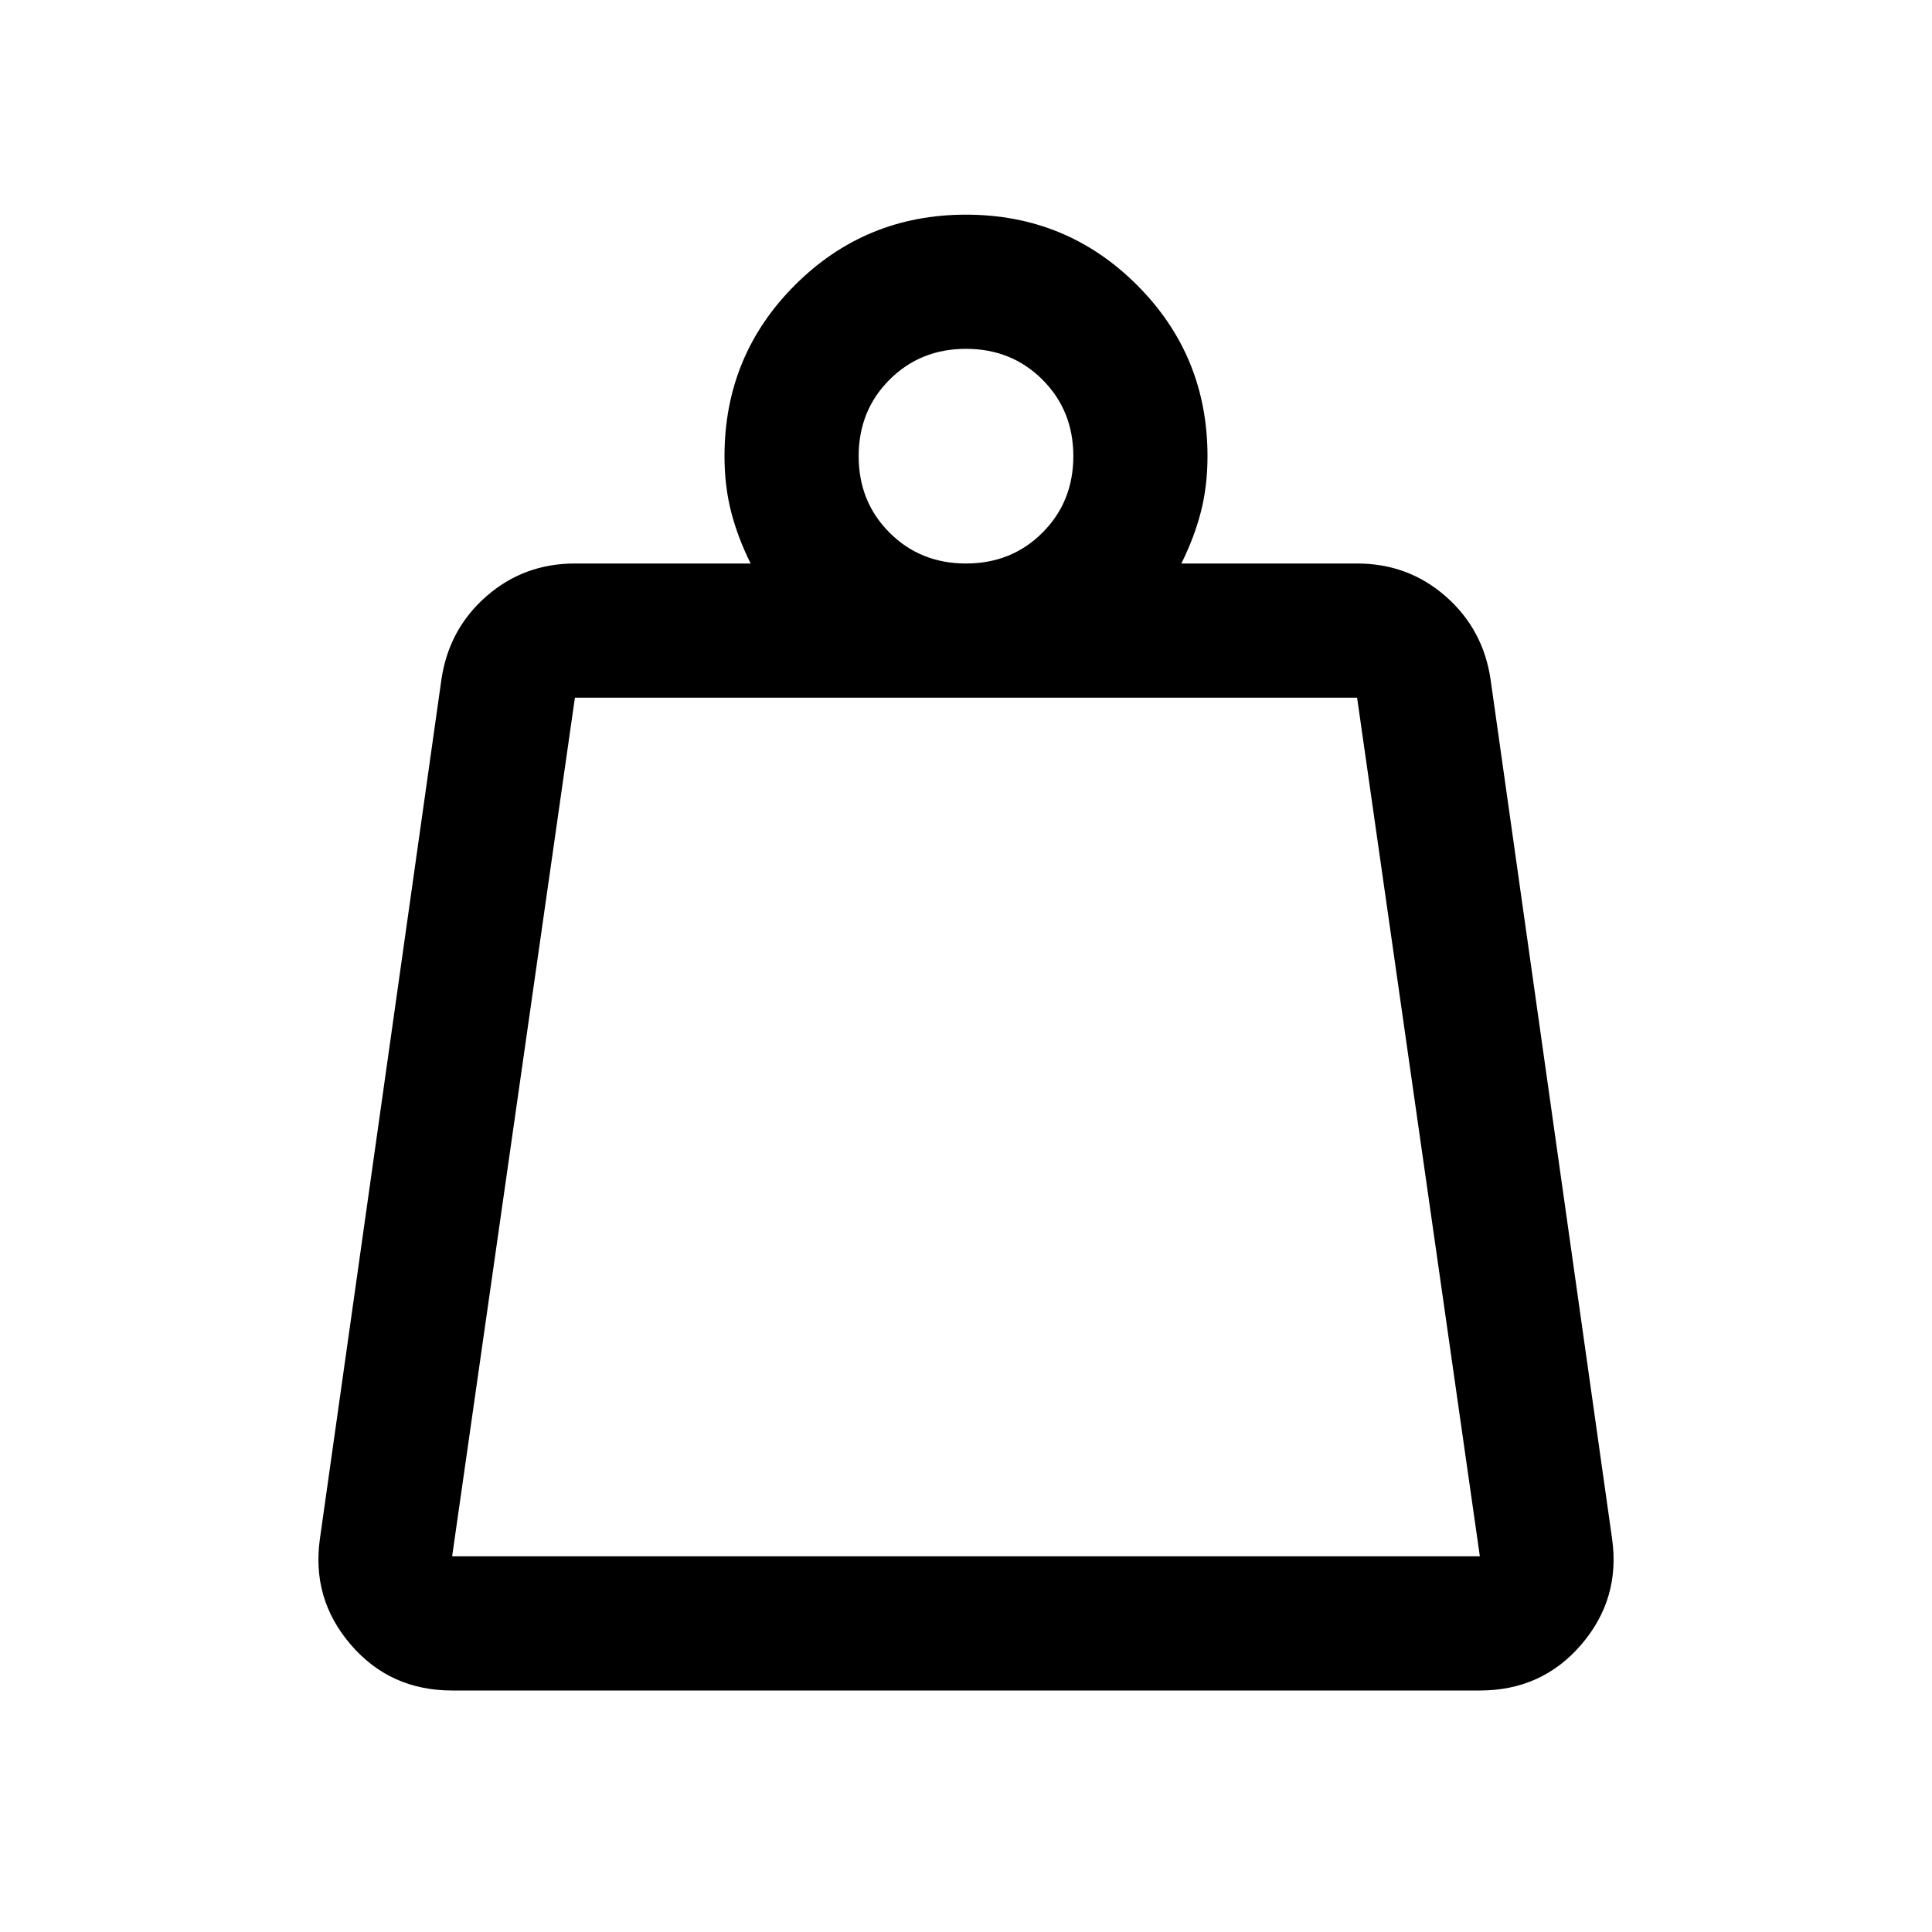 <svg xmlns="http://www.w3.org/2000/svg" height="40" viewBox="0 96 960 960" width="40"><path d="M224.666 869.334h510.668l-61-426.668H285.666l-61 426.668ZM480 376q22.667 0 38-15.333 15.334-15.334 15.334-38.001 0-22.667-15.334-38-15.333-15.333-38-15.333t-38 15.333q-15.334 15.333-15.334 38T442 360.667Q457.333 376 480 376Zm107 0h87.334q25.405 0 44.036 16.333 18.63 16.333 22.297 41.333L801 860.334q4.333 30-15.25 52.833T735.334 936H224.666q-30.833 0-50.416-22.833T159 860.334l60.333-426.668q3.667-25 22.298-41.333Q260.261 376 285.666 376H373q-6.333-12.667-9.667-25.545Q360 337.578 360 322.666q0-50 35-85t85-35q50 0 85 35t35 85q0 15-3.333 27.834-3.334 12.833-9.667 25.5ZM224.666 869.334h510.668-510.668Z"/></svg>